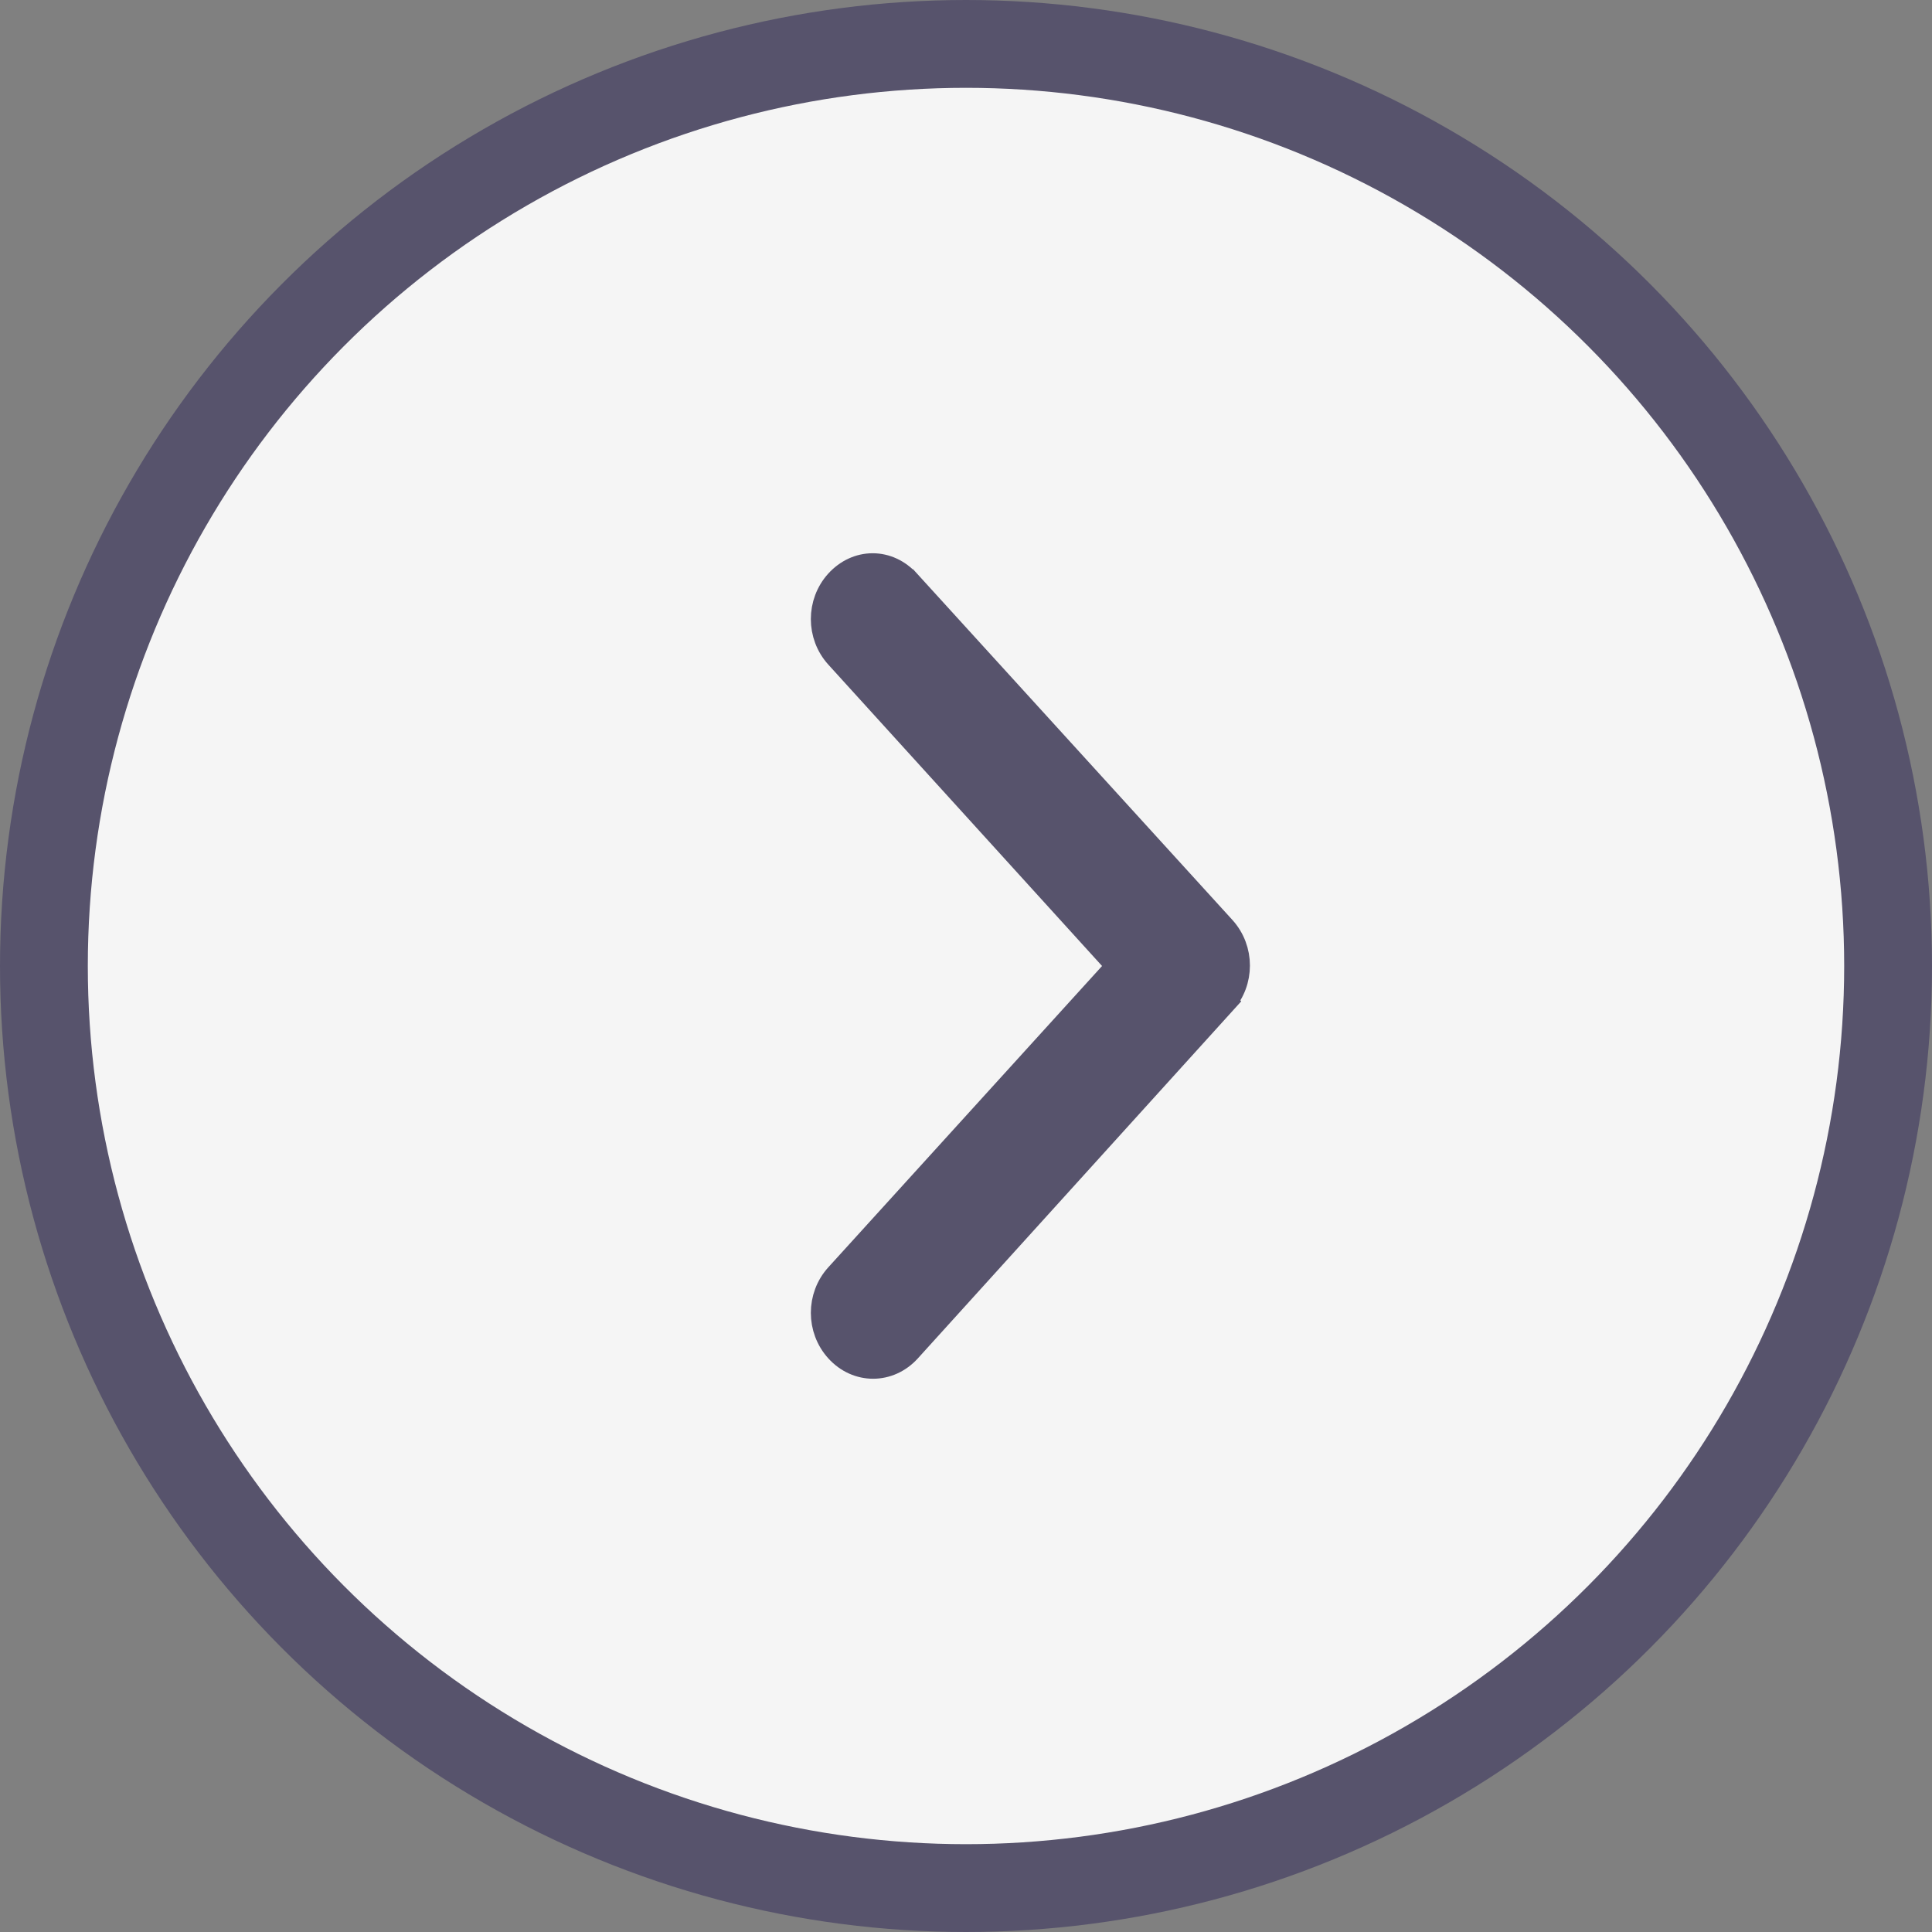 <svg width="22" height="22" viewBox="0 0 22 22" fill="none" xmlns="http://www.w3.org/2000/svg">
    <rect x="0" y="0" width="22" height="22" fill="#808080" stroke="none"/>
    <circle cx="11" cy="11" r="10.5" fill="#F5F5F5" stroke="#57536C" />
    <path
        d="M10.341 15.367L10.341 15.367L13.923 11.412L13.812 11.311L13.923 11.412L13.923 11.412C14.137 11.177 14.136 10.812 13.923 10.577L13.923 10.577L10.331 6.632C10.331 6.632 10.331 6.632 10.33 6.632C10.224 6.515 10.084 6.45 9.937 6.45C9.79 6.45 9.65 6.515 9.543 6.632C9.33 6.867 9.33 7.232 9.543 7.467L12.752 11L9.543 14.532C9.33 14.767 9.33 15.132 9.543 15.367C9.764 15.611 10.12 15.611 10.341 15.367Z"
        fill="#57536C" stroke="#57536C" stroke-width="0.3" />
</svg>
